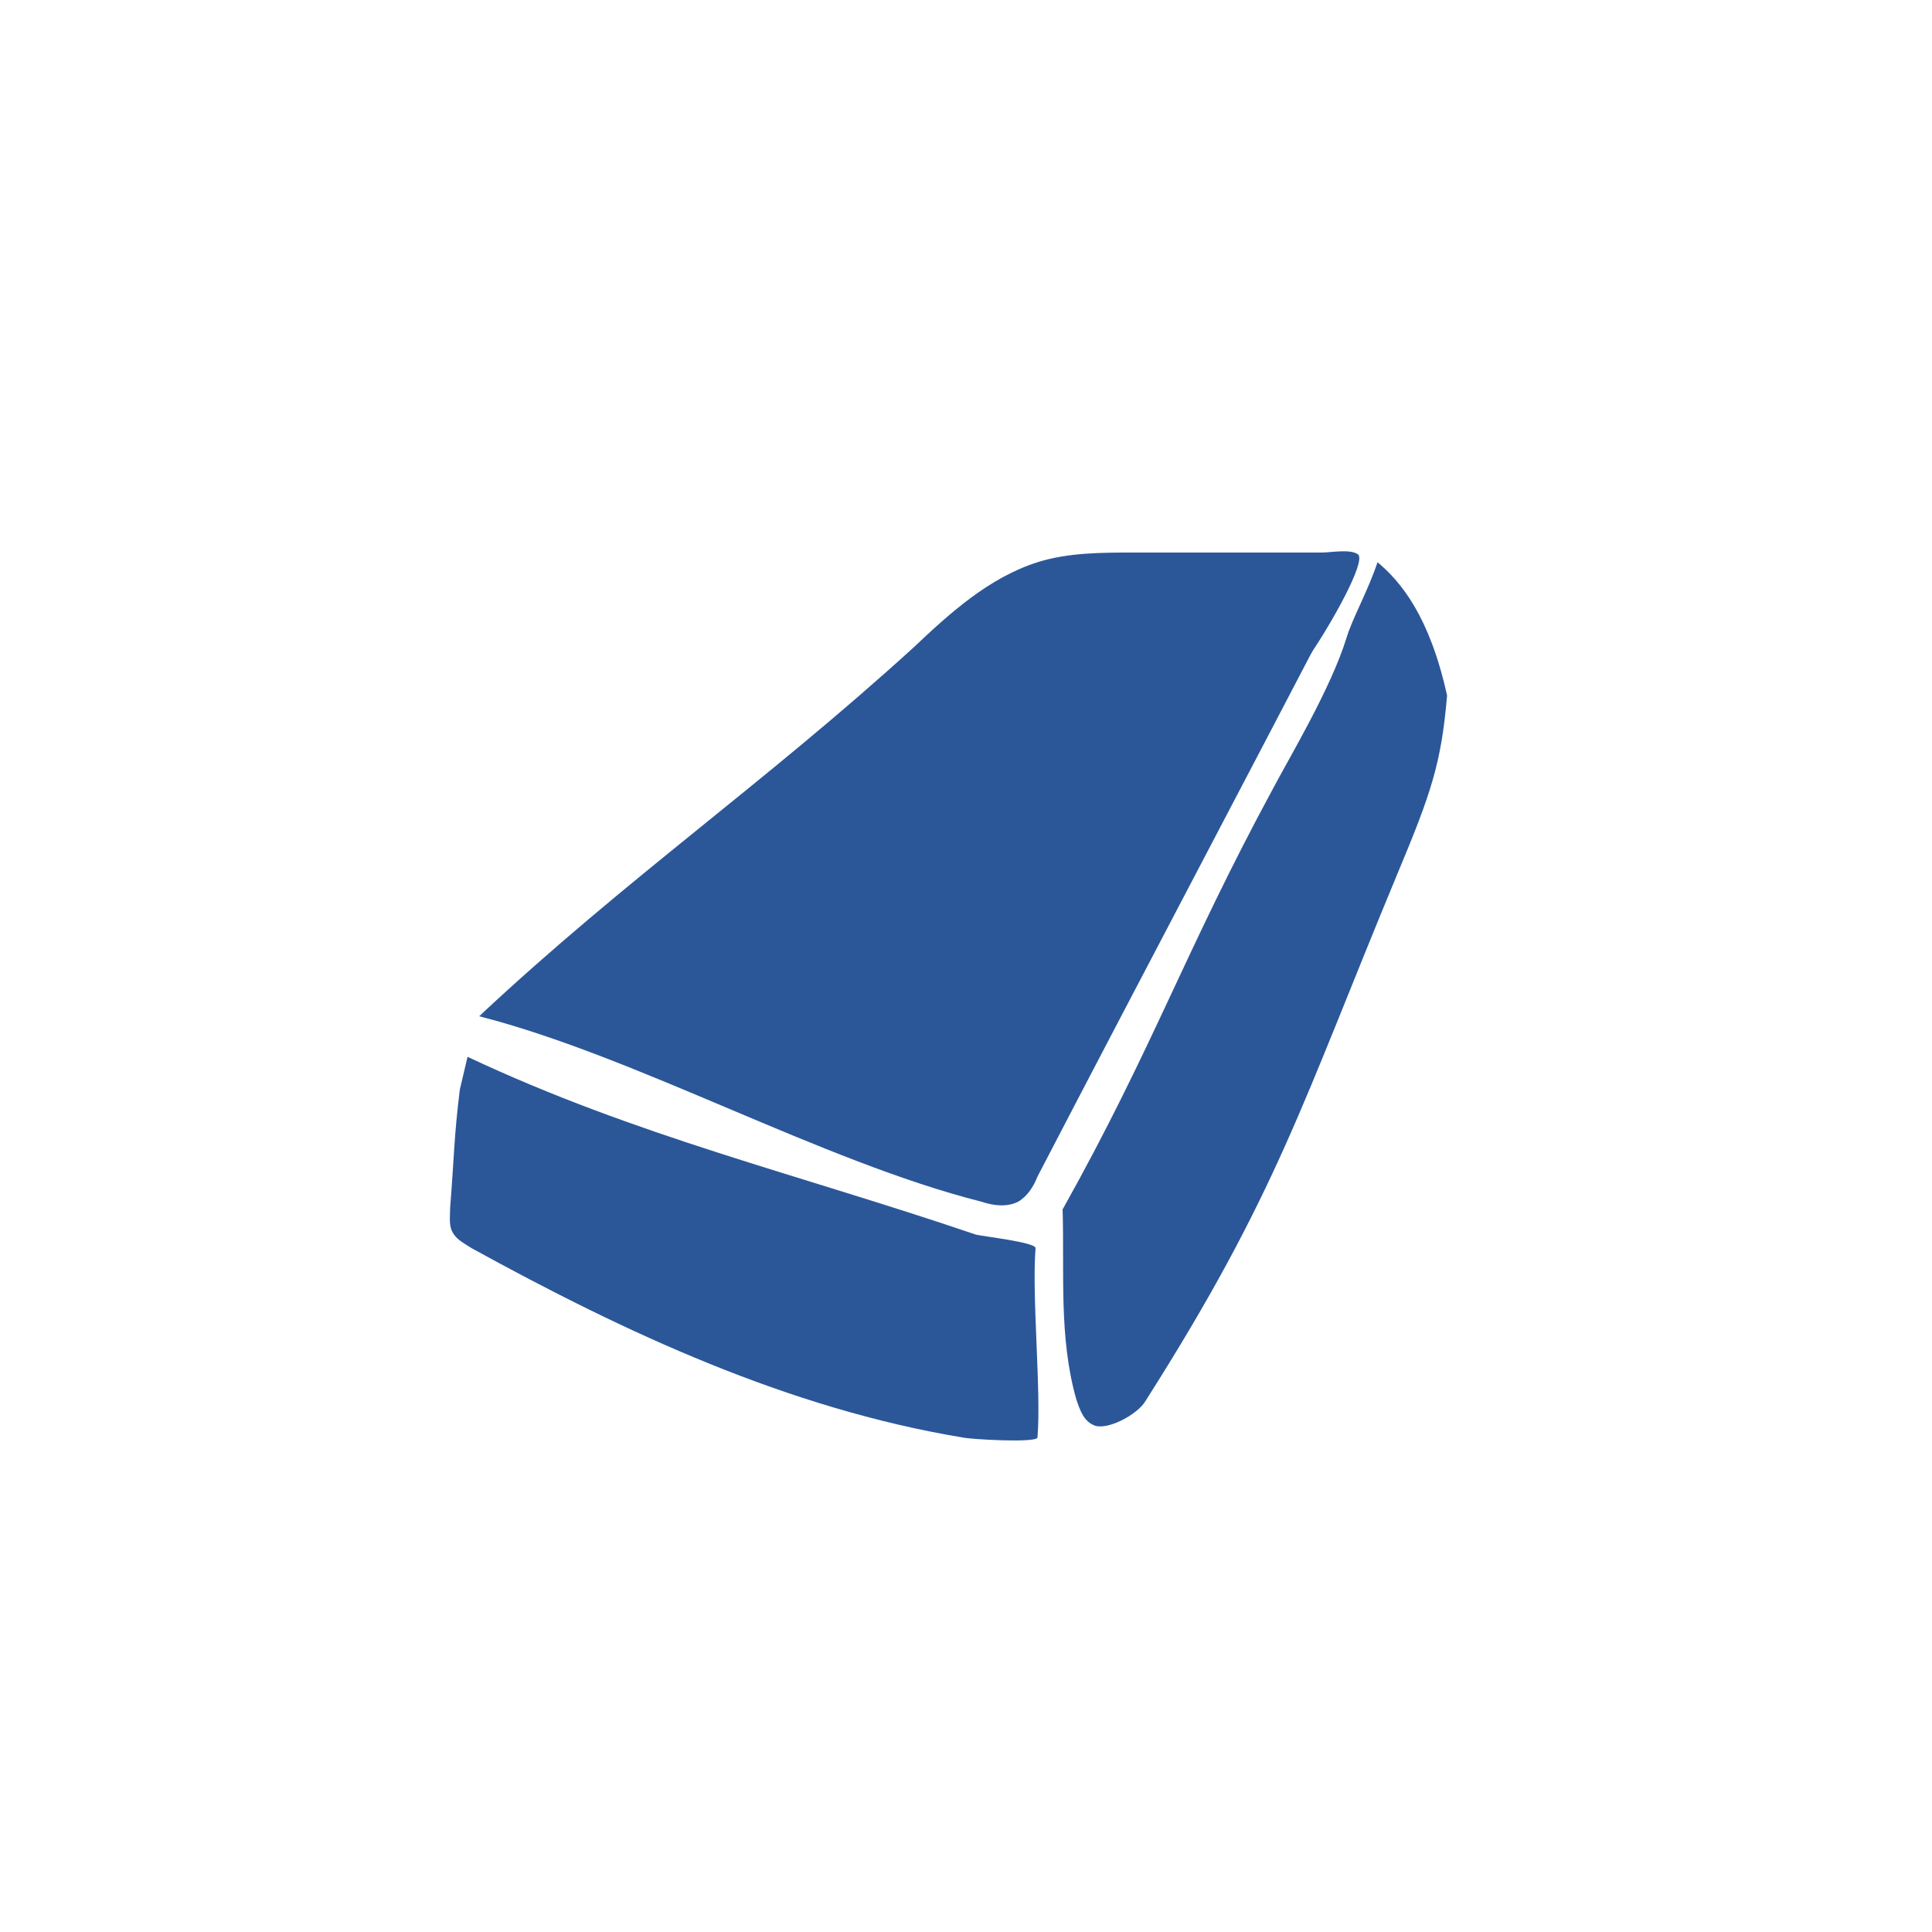 <?xml version="1.0" encoding="utf-8"?>
<!-- Generator: Adobe Illustrator 19.0.1, SVG Export Plug-In . SVG Version: 6.00 Build 0)  -->
<svg version="1.1" id="Layer_1" xmlns="http://www.w3.org/2000/svg" xmlns:xlink="http://www.w3.org/1999/xlink" x="0px" y="0px"
	 viewBox="0 0 100 100" enable-background="new 0 0 100 100" xml:space="preserve">
<g id="Layer_1_1_">
	<g>
		<g>
			<path fill="#2B5799" d="M24.8,52.6c7.7-7.2,14.7-12,22.5-19.1c1.9-1.8,3.9-3.6,6.4-4.4c1.6-0.5,3.3-0.5,5-0.5c3.2,0,6.5,0,9.7,0
				c0.5,0,1.5-0.2,1.9,0.1c0.4,0.4-1.4,3.6-2.5,5.2"/>
		</g>
		<g>
			<g>
				<path fill="#2B5799" d="M24.8,52.6c8.2,2.1,17.7,7.5,26,9.6c0.6,0.2,1.3,0.3,1.9,0c0.5-0.3,0.8-0.8,1-1.3
					c5.3-10.2,10.7-20.4,16-30.6"/>
			</g>
			<g>
				<path fill="#2B5799" d="M24.2,54.7c8.7,4.1,17.2,6.1,26.3,9.2c0.4,0.1,3.1,0.4,3.1,0.7c-0.2,2.5,0.3,7.4,0.1,9.8
					c0,0.3-3.5,0.1-3.9,0c-9-1.5-17.4-5.4-25.4-9.8c-0.3-0.2-0.7-0.4-0.9-0.7c-0.3-0.4-0.2-0.9-0.2-1.4c0.2-2.5,0.2-3.7,0.5-6.1"/>
			</g>
			<g>
				<path fill="#2B5799" d="M55,62.6c0.1,3.3-0.2,6.6,0.7,9.8c0.2,0.6,0.4,1.2,1,1.4c0.7,0.2,2.2-0.6,2.6-1.3
					c6.8-10.7,8.1-15.4,13-27.2c1.8-4.3,2.3-5.8,2.6-9.3c-0.9-4.1-2.4-5.9-3.6-6.9C70.8,30.6,70,32,69.7,33
					c-0.8,2.6-2.9,6.1-3.8,7.8C61.3,49.3,59.7,54.2,55,62.6"/>
			</g>
		</g>
	</g>
</g>
<g id="Layer_2" display="none">
	<circle display="inline" fill="none" stroke="#231F20" stroke-miterlimit="10" cx="50" cy="50" r="50"/>
</g>
</svg>

